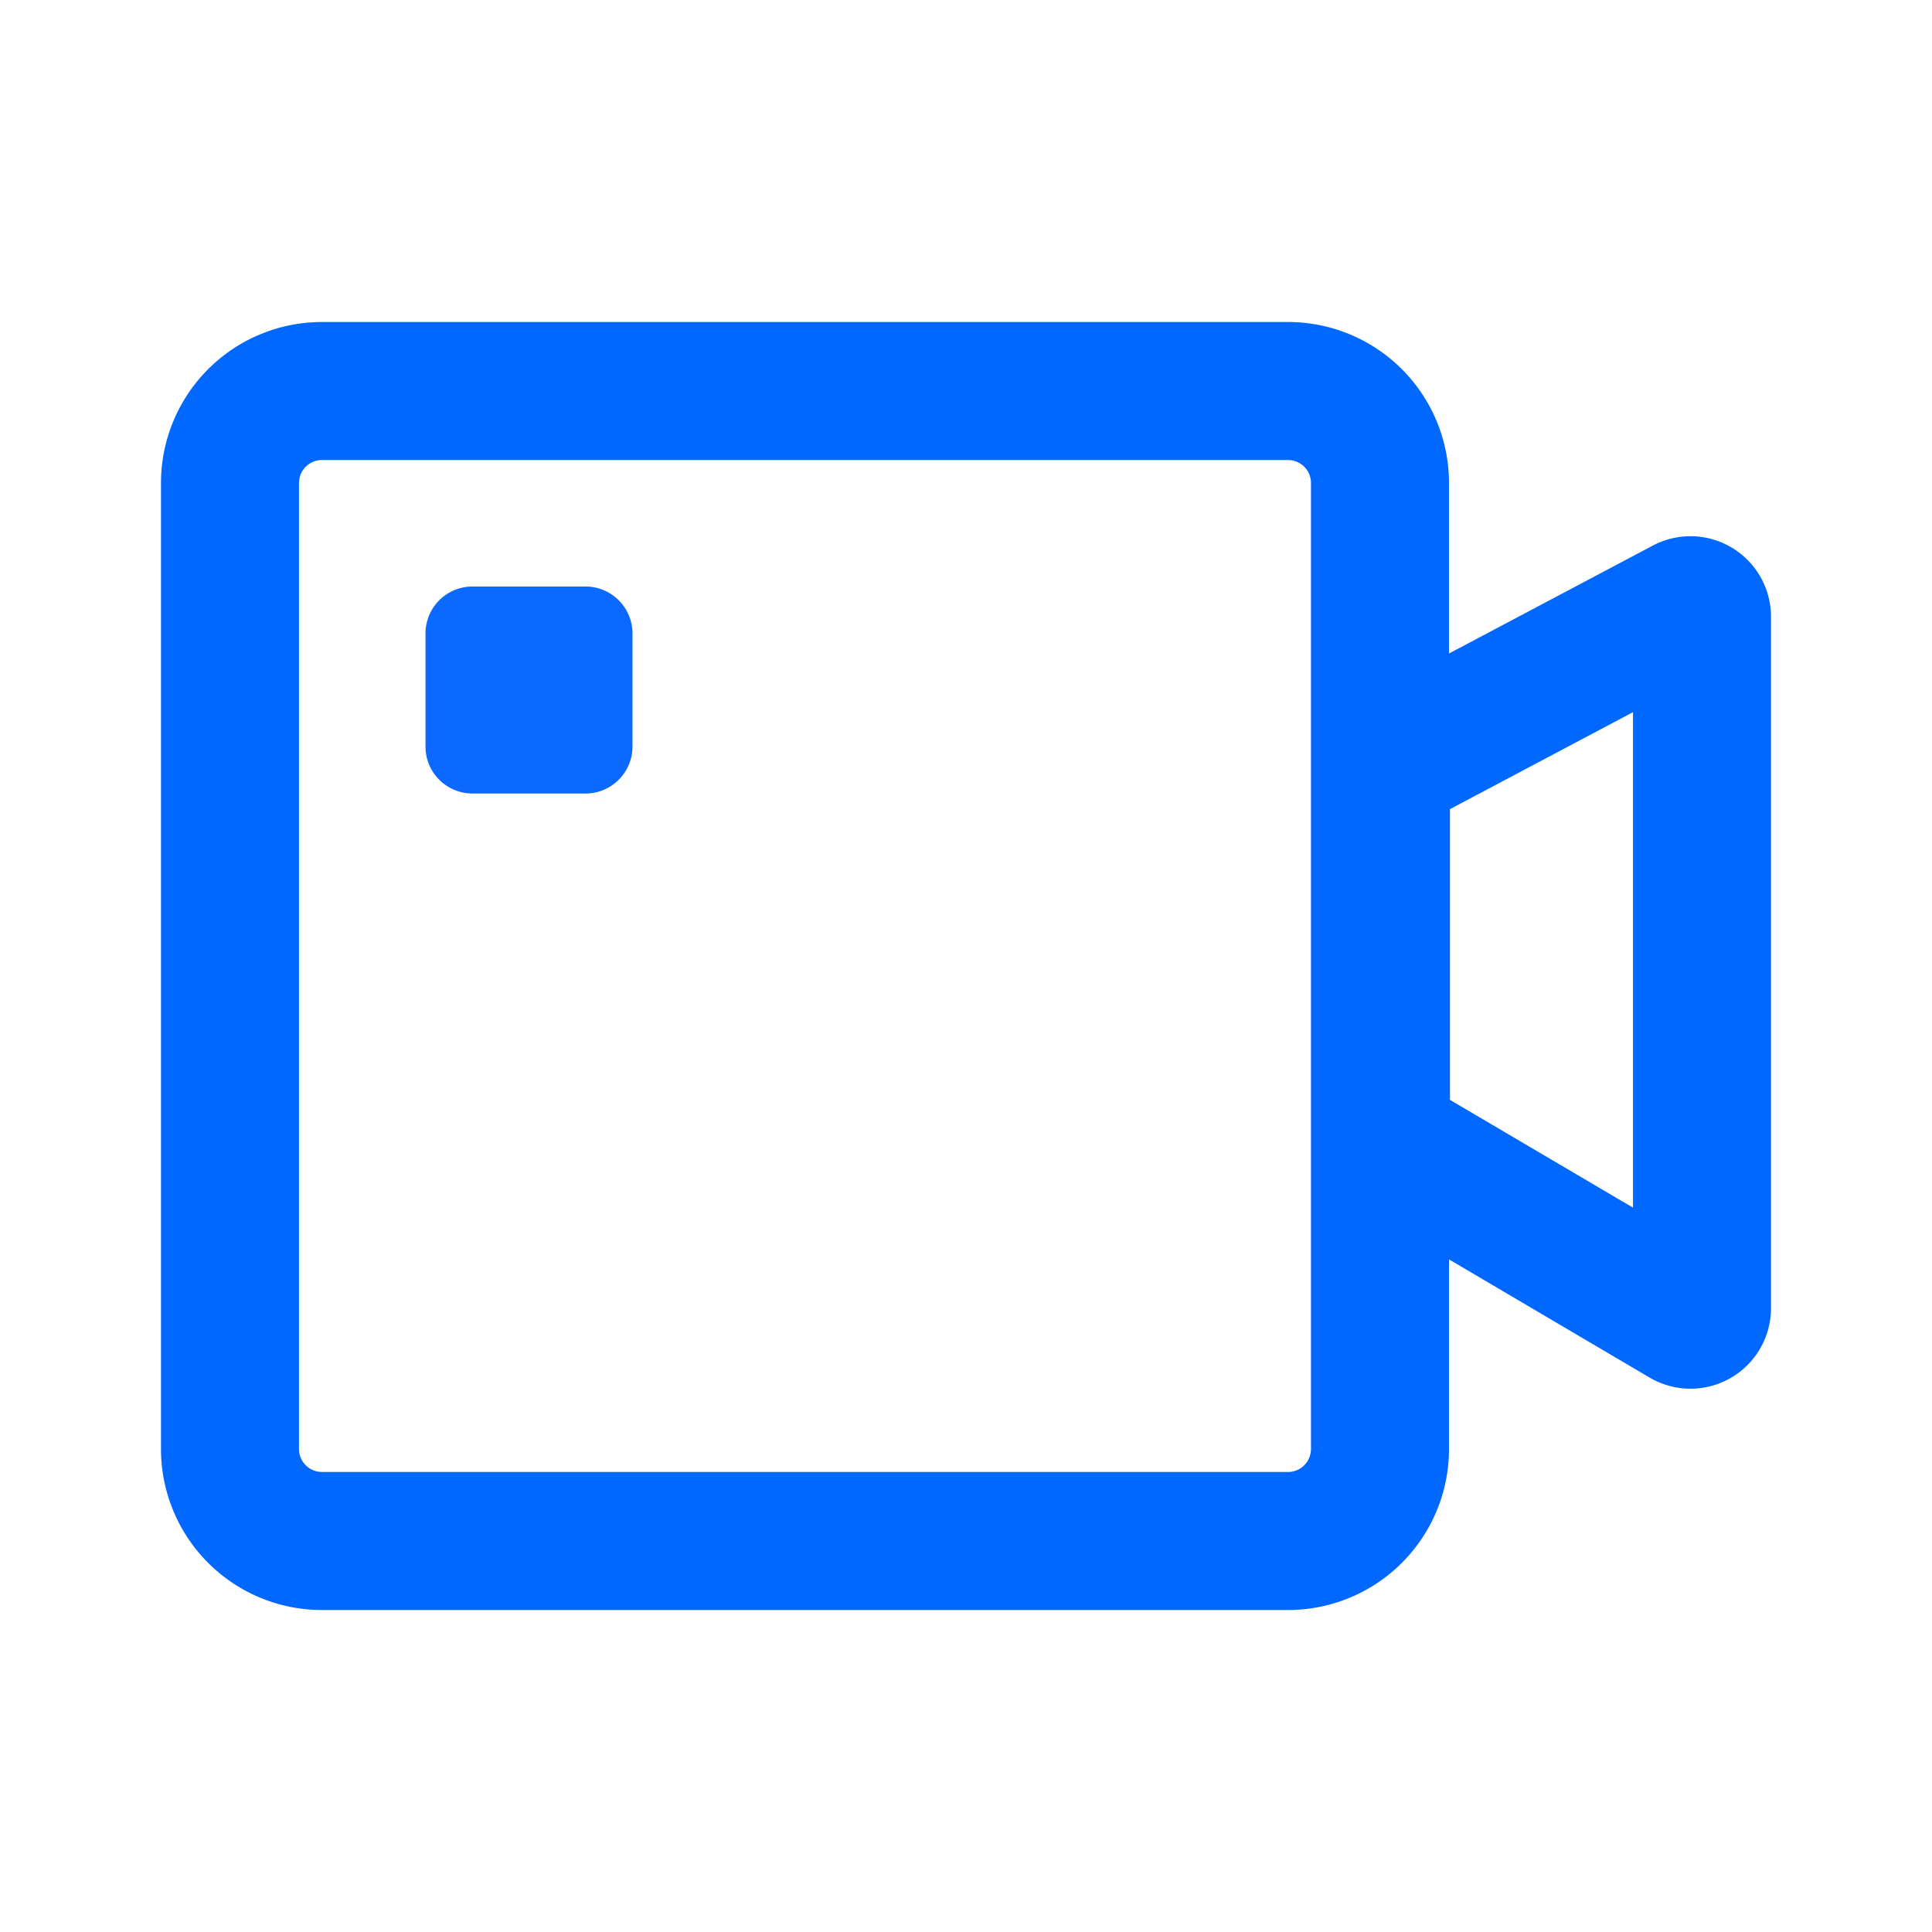 <svg xmlns="http://www.w3.org/2000/svg" viewBox="0 0 1024 1024"><path fill="#0068FF" d="M682.656 170.672A85.328 85.328 0 0 1 768 256V768A85.328 85.328 0 0 1 682.656 853.344H170.656A85.328 85.328 0 0 1 85.328 768V256A85.328 85.328 0 0 1 170.656 170.672H682.656ZM682.656 243.808H170.656A12.192 12.192 0 0 0 158.56 254.576L158.464 256.016V768C158.464 774.24 163.2 779.392 169.232 780.096L170.672 780.192H682.656C688.896 780.192 694.048 775.488 694.752 769.44L694.848 768V256A12.192 12.192 0 0 0 684.08 243.904L682.656 243.808Z"></path><path fill="#0068FF" d="M933.696 306.912A42.572 42.572 0 0 1 938.656 326.88V693.376A42.672 42.672 0 0 1 874.336 730.144L716.416 637.12A42.672 42.672 0 0 1 695.36 600.368V410.512A42.72 42.72 0 0 1 718.08 372.8L876.032 289.168A42.672 42.672 0 0 1 933.696 306.912ZM865.52 377.472 768.512 428.848V582.96L865.52 640.064V377.472Z"></path><path fill="#0B69FF" d="M250.416 310.864H310.336A24.896 24.896 0 0 1 335.232 335.76V395.68A24.896 24.896 0 0 1 310.336 420.576H250.416A24.896 24.896 0 0 1 225.52 395.68V335.76A24.896 24.896 0 0 1 250.416 310.864z"></path></svg>